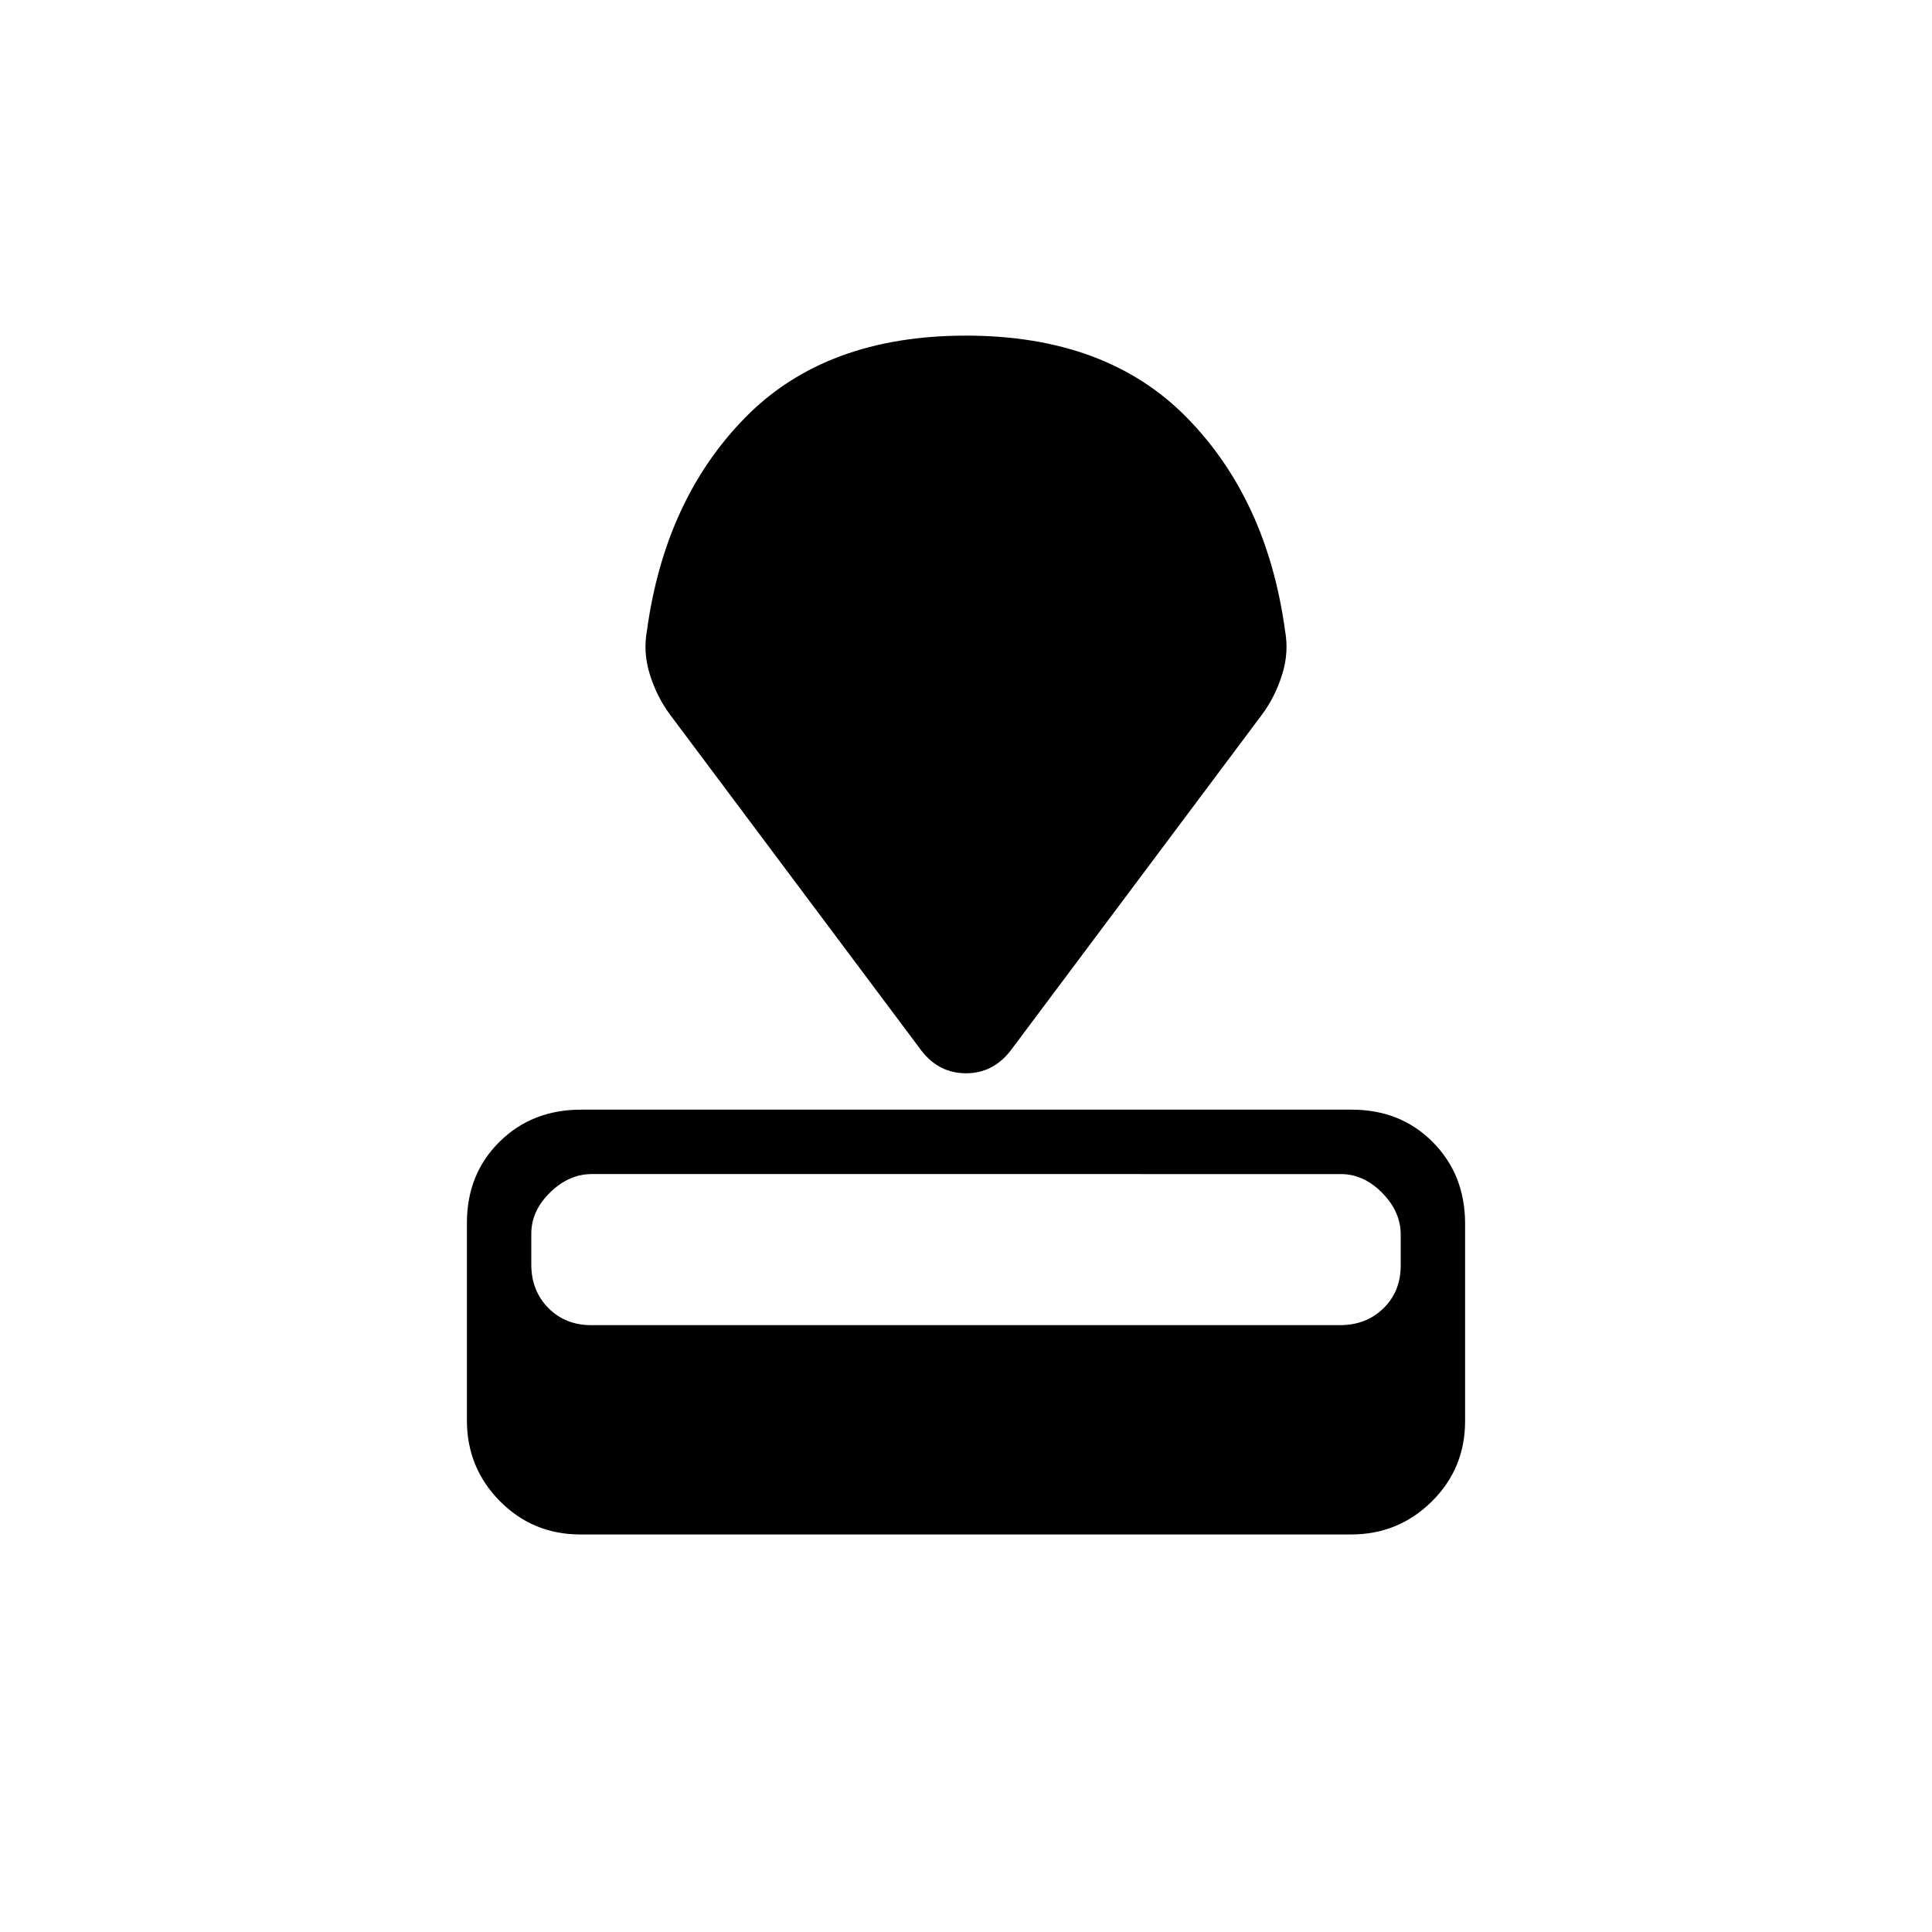 <svg xmlns="http://www.w3.org/2000/svg" height="20" viewBox="0 -960 960 960" width="20"><path d="M288.332-197.538q-23.563 0-39.948-16.56Q232-230.659 232-254.241v-98.022q0-24.352 16.162-40.352 16.162-16 40.494-16h383.012q24.332 0 40.332 16.176 16 16.175 16 40.527v98.022q0 23.583-16.546 39.968-16.547 16.384-40.11 16.384H288.332Zm5.488-104h372.045q12.981 0 21.558-8.366 8.577-8.367 8.577-21.27v-15.384q0-11.365-9.189-20.711-9.188-9.346-20.631-9.346H294.135q-11.443 0-20.789 9.136-9.346 9.135-9.346 20.5v15.384q0 12.903 8.419 21.48 8.42 8.577 21.401 8.577Zm164.103-136.308-125-167.077q-6.462-8.693-9.962-19.731-3.5-11.039-1.5-21.962 8.923-65.23 48.847-105.923Q410.231-793.231 480-793.231q69.769 0 109.692 40.692 39.924 40.693 48.847 105.923 2 10.923-1.5 21.962-3.5 11.038-9.962 19.731l-125 167.077q-8.692 11.154-22.077 11.154-13.385 0-22.077-11.154Z"/></svg>
